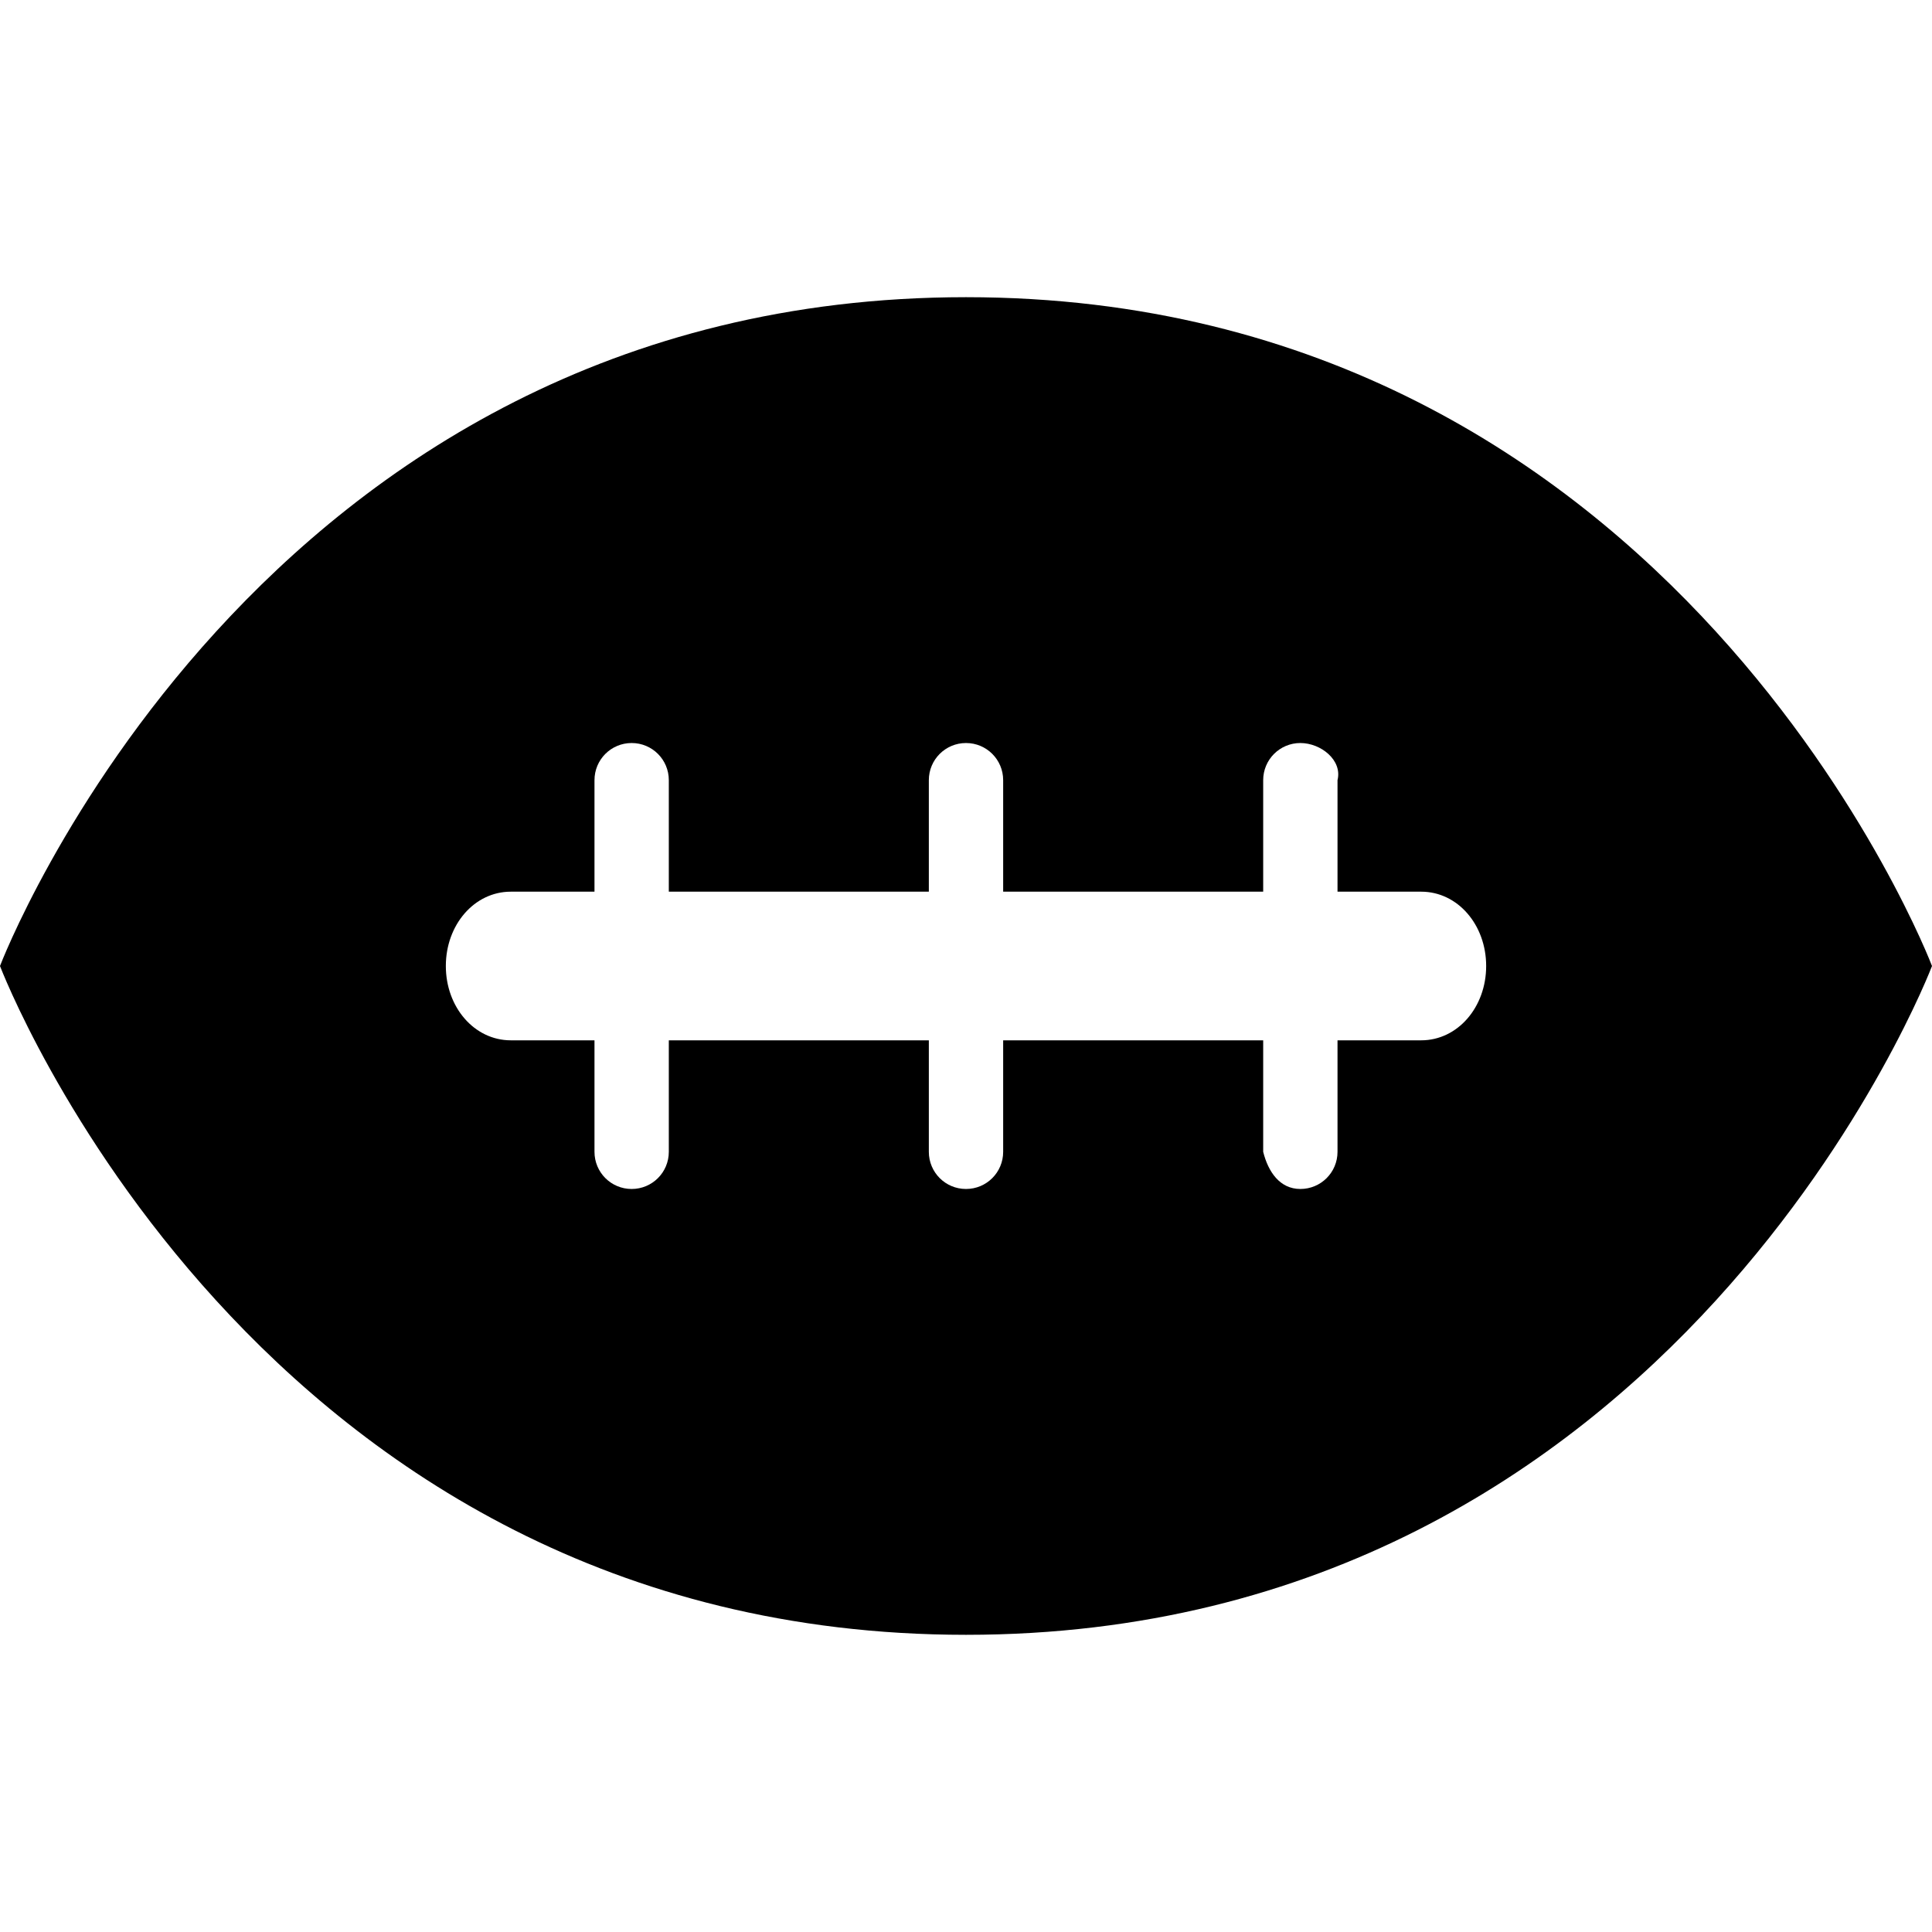 <?xml version="1.0" encoding="UTF-8" standalone="no"?>
<!-- Created with Inkscape (http://www.inkscape.org/) -->

<svg
   xmlns:dc="http://purl.org/dc/elements/1.1/"
   xmlns:cc="http://creativecommons.org/ns#"
   xmlns:rdf="http://www.w3.org/1999/02/22-rdf-syntax-ns#"
   xmlns:svg="http://www.w3.org/2000/svg"
   xmlns="http://www.w3.org/2000/svg"
   xmlns:sodipodi="http://sodipodi.sourceforge.net/DTD/sodipodi-0.dtd"
   xmlns:inkscape="http://www.inkscape.org/namespaces/inkscape"
   version="1.1"
   width="17"
   height="17"
   id="svg4619"
   inkscape:version="0.91+devel+osxmenu r12911"
   sodipodi:docname="america-football-17.svg"
   viewBox="0 0 17 17">
  <sodipodi:namedview
     pagecolor="#ffffff"
     bordercolor="#666666"
     borderopacity="1"
     objecttolerance="10"
     gridtolerance="10"
     guidetolerance="10"
     inkscape:pageopacity="0"
     inkscape:pageshadow="2"
     inkscape:window-width="1662"
     inkscape:window-height="989"
     id="namedview3381"
     inkscape:document-units="px"
     showgrid="true"
     inkscape:object-paths="true"
     inkscape:snap-intersection-paths="true"
     inkscape:snap-bbox="true"
     inkscape:bbox-nodes="true"
     inkscape:bbox-paths="true"
     inkscape:zoom="32"
     inkscape:cx="6.7917373"
     inkscape:cy="9.9394227"
     inkscape:window-x="0"
     inkscape:window-y="23"
     inkscape:window-maximized="0"
     inkscape:current-layer="svg4619">
    <inkscape:grid
       type="xygrid"
       id="grid3383" />
  </sodipodi:namedview>
  <defs
     id="defs4621" />
  <path
     d="m 8.5,2.615 c -6.263,0 -8.5,5.885 -8.5,5.885 0,0 2.237,5.885 8.5,5.885 6.263,0 8.5,-5.885 8.5,-5.885 0,0 -2.237,-5.885 -8.5,-5.885 z M 5.558,6.538 c 0.181,0 0.327,0.146 0.327,0.327 l 0,0.981 2.288,0 0,-0.981 c 0,-0.181 0.146,-0.327 0.327,-0.327 0.181,0 0.327,0.146 0.327,0.327 l 0,0.981 2.288,0 0,-0.981 c 0,-0.181 0.146,-0.327 0.327,-0.327 0.181,0 0.371,0.151 0.327,0.327 l 0,0.981 0.736,0 c 0.322,0 0.572,0.292 0.572,0.654 0,0.362 -0.25,0.654 -0.572,0.654 l -0.736,0 0,0.981 c 0,0.181 -0.146,0.327 -0.327,0.327 -0.181,0 -0.283,-0.151 -0.327,-0.327 l 0,-0.981 -2.288,0 0,0.981 c 0,0.181 -0.146,0.327 -0.327,0.327 -0.181,0 -0.327,-0.146 -0.327,-0.327 l 0,-0.981 -2.288,0 0,0.981 c 0,0.181 -0.146,0.327 -0.327,0.327 -0.181,0 -0.327,-0.146 -0.327,-0.327 l 0,-0.981 -0.736,0 c -0.322,0 -0.572,-0.292 -0.572,-0.654 0,-0.362 0.25,-0.654 0.572,-0.654 l 0.736,0 0,-0.981 c 0,-0.181 0.146,-0.327 0.327,-0.327 z"
     inkscape:connector-curvature="0"
     id="path11300-2"
     style="color:#000000;display:inline;overflow:visible;visibility:visible;fill:#000000;fill-opacity:1;fill-rule:nonzero;stroke:none;stroke-width:2.615;marker:none;enable-background:accumulate" />
</svg>
